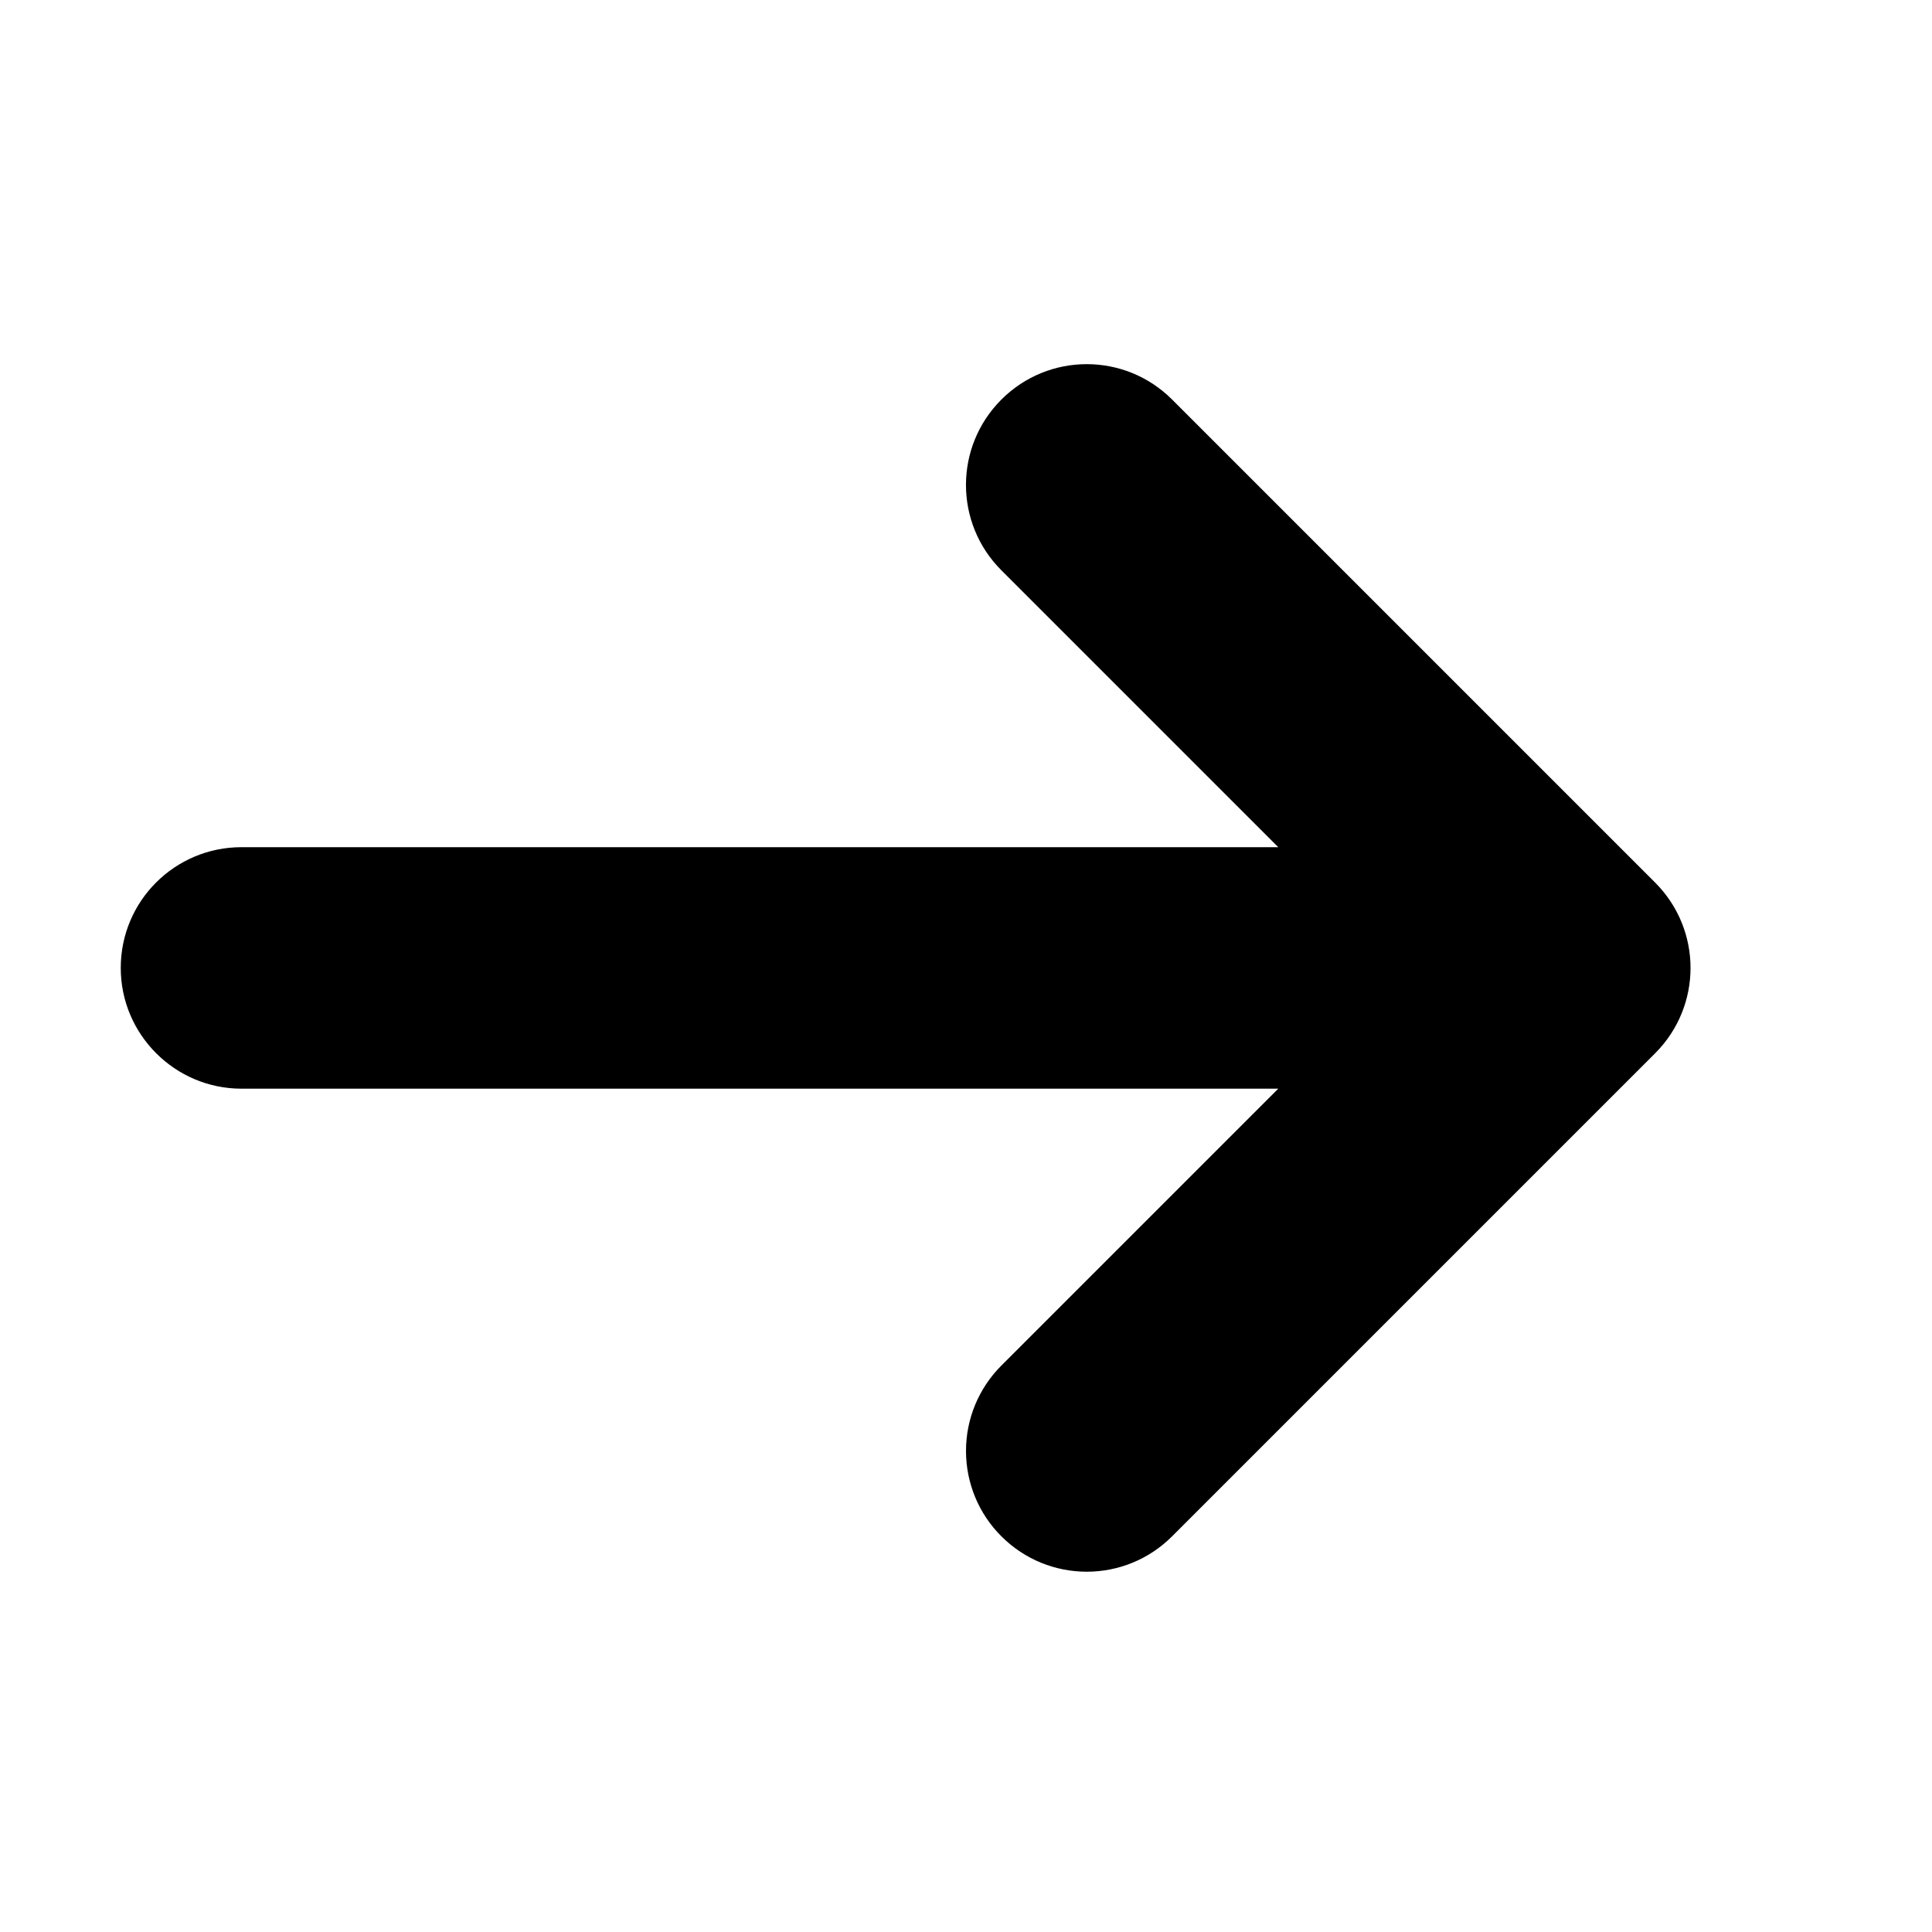 <svg xmlns="http://www.w3.org/2000/svg" height="16px" viewBox="0 0 16 16" width="16px">
    <path d="m 1 8.016 c 0 0.551 0.449 1 1 1 h 8.586 l -2.293 2.293 c -0.188 0.188 -0.293 0.441 -0.293 0.707 s 0.105 0.52 0.293 0.707 c 0.391 0.391 1.023 0.391 1.414 0 l 4 -4 c 0.391 -0.391 0.391 -1.023 0 -1.414 l -4 -4 c -0.391 -0.391 -1.023 -0.391 -1.414 0 s -0.391 1.023 0 1.414 l 2.293 2.293 h -8.586 c -0.551 0 -1 0.445 -1 1 z m 0 0" />
</svg>